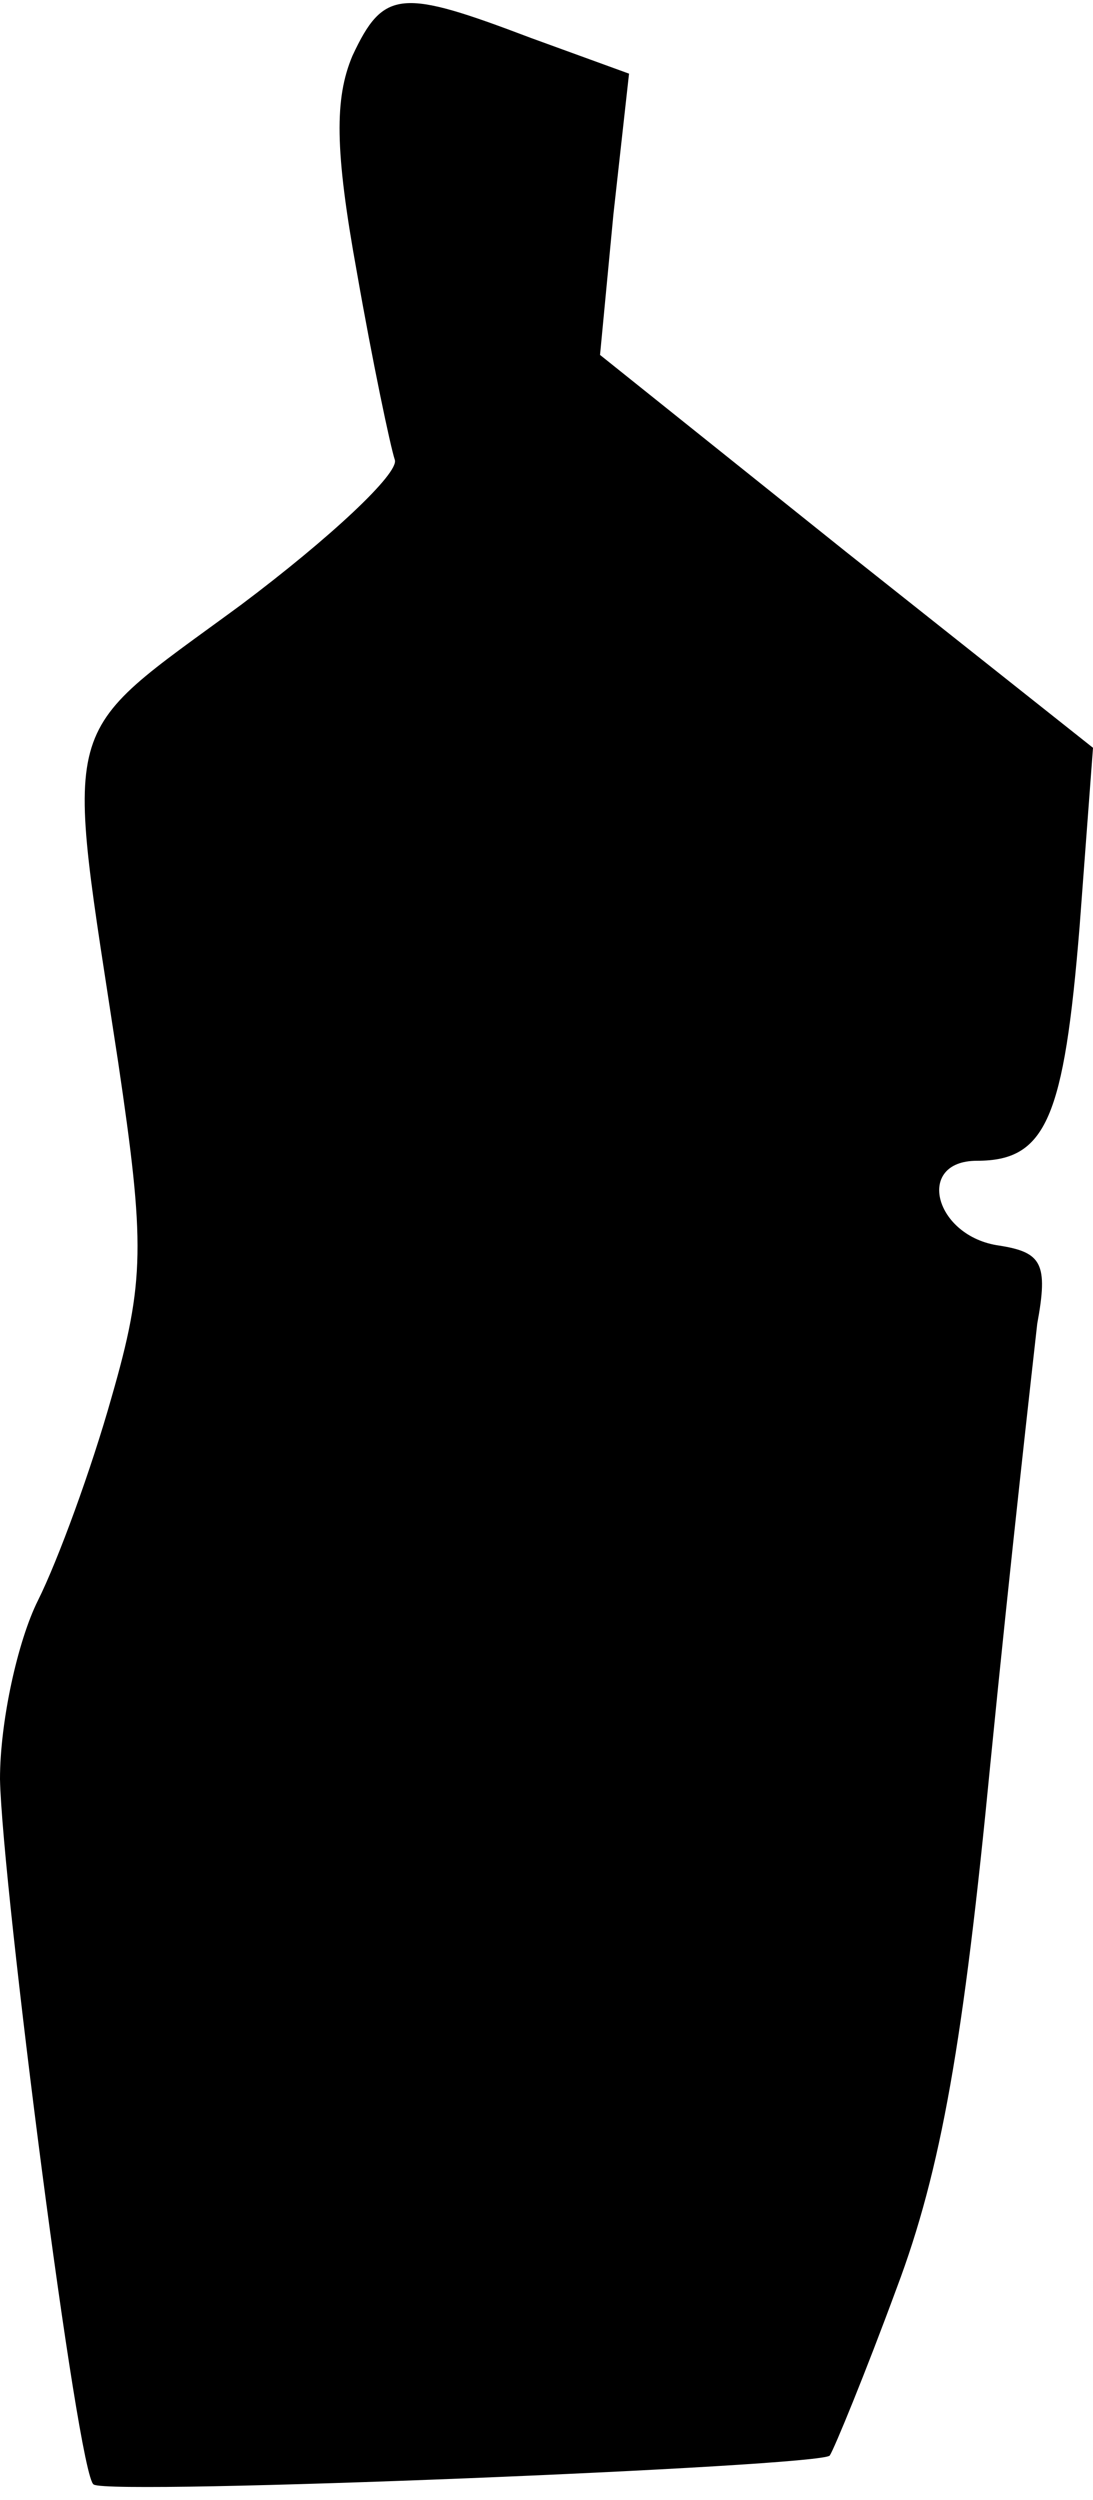 <?xml version="1.0" standalone="no"?>
<!DOCTYPE svg PUBLIC "-//W3C//DTD SVG 20010904//EN"
 "http://www.w3.org/TR/2001/REC-SVG-20010904/DTD/svg10.dtd">
<svg version="1.0" xmlns="http://www.w3.org/2000/svg"
 width="49pt" height="112pt" viewBox="0 0 49 112"
 preserveAspectRatio="xMidYMid meet">
<g transform="translate(0,112) scale(0.1,-0.1)"
fill="#000000" stroke="none">
<path fill="#000000" stroke="none" d="M158 1095 c-8 -19 -8 -42 2 -97 7 -40
15 -78 17 -84 2 -6 -29 -35 -69 -65 -83 -61 -79 -47 -55 -205 12 -81 12 -98
-3 -150 -9 -32 -24 -73 -33 -91 -9 -18 -17 -54 -17 -80 1 -48 35 -313 42 -316
7 -5 327 8 330 13 2 3 16 37 30 75 20 53 30 111 42 235 9 91 19 179 21 197 5
27 2 32 -17 35 -29 4 -38 38 -10 38 31 0 39 19 46 105 l6 80 -111 88 -110 88
6 63 7 63 -44 16 c-58 22 -66 22 -80 -8z"/>
</g>
</svg>
